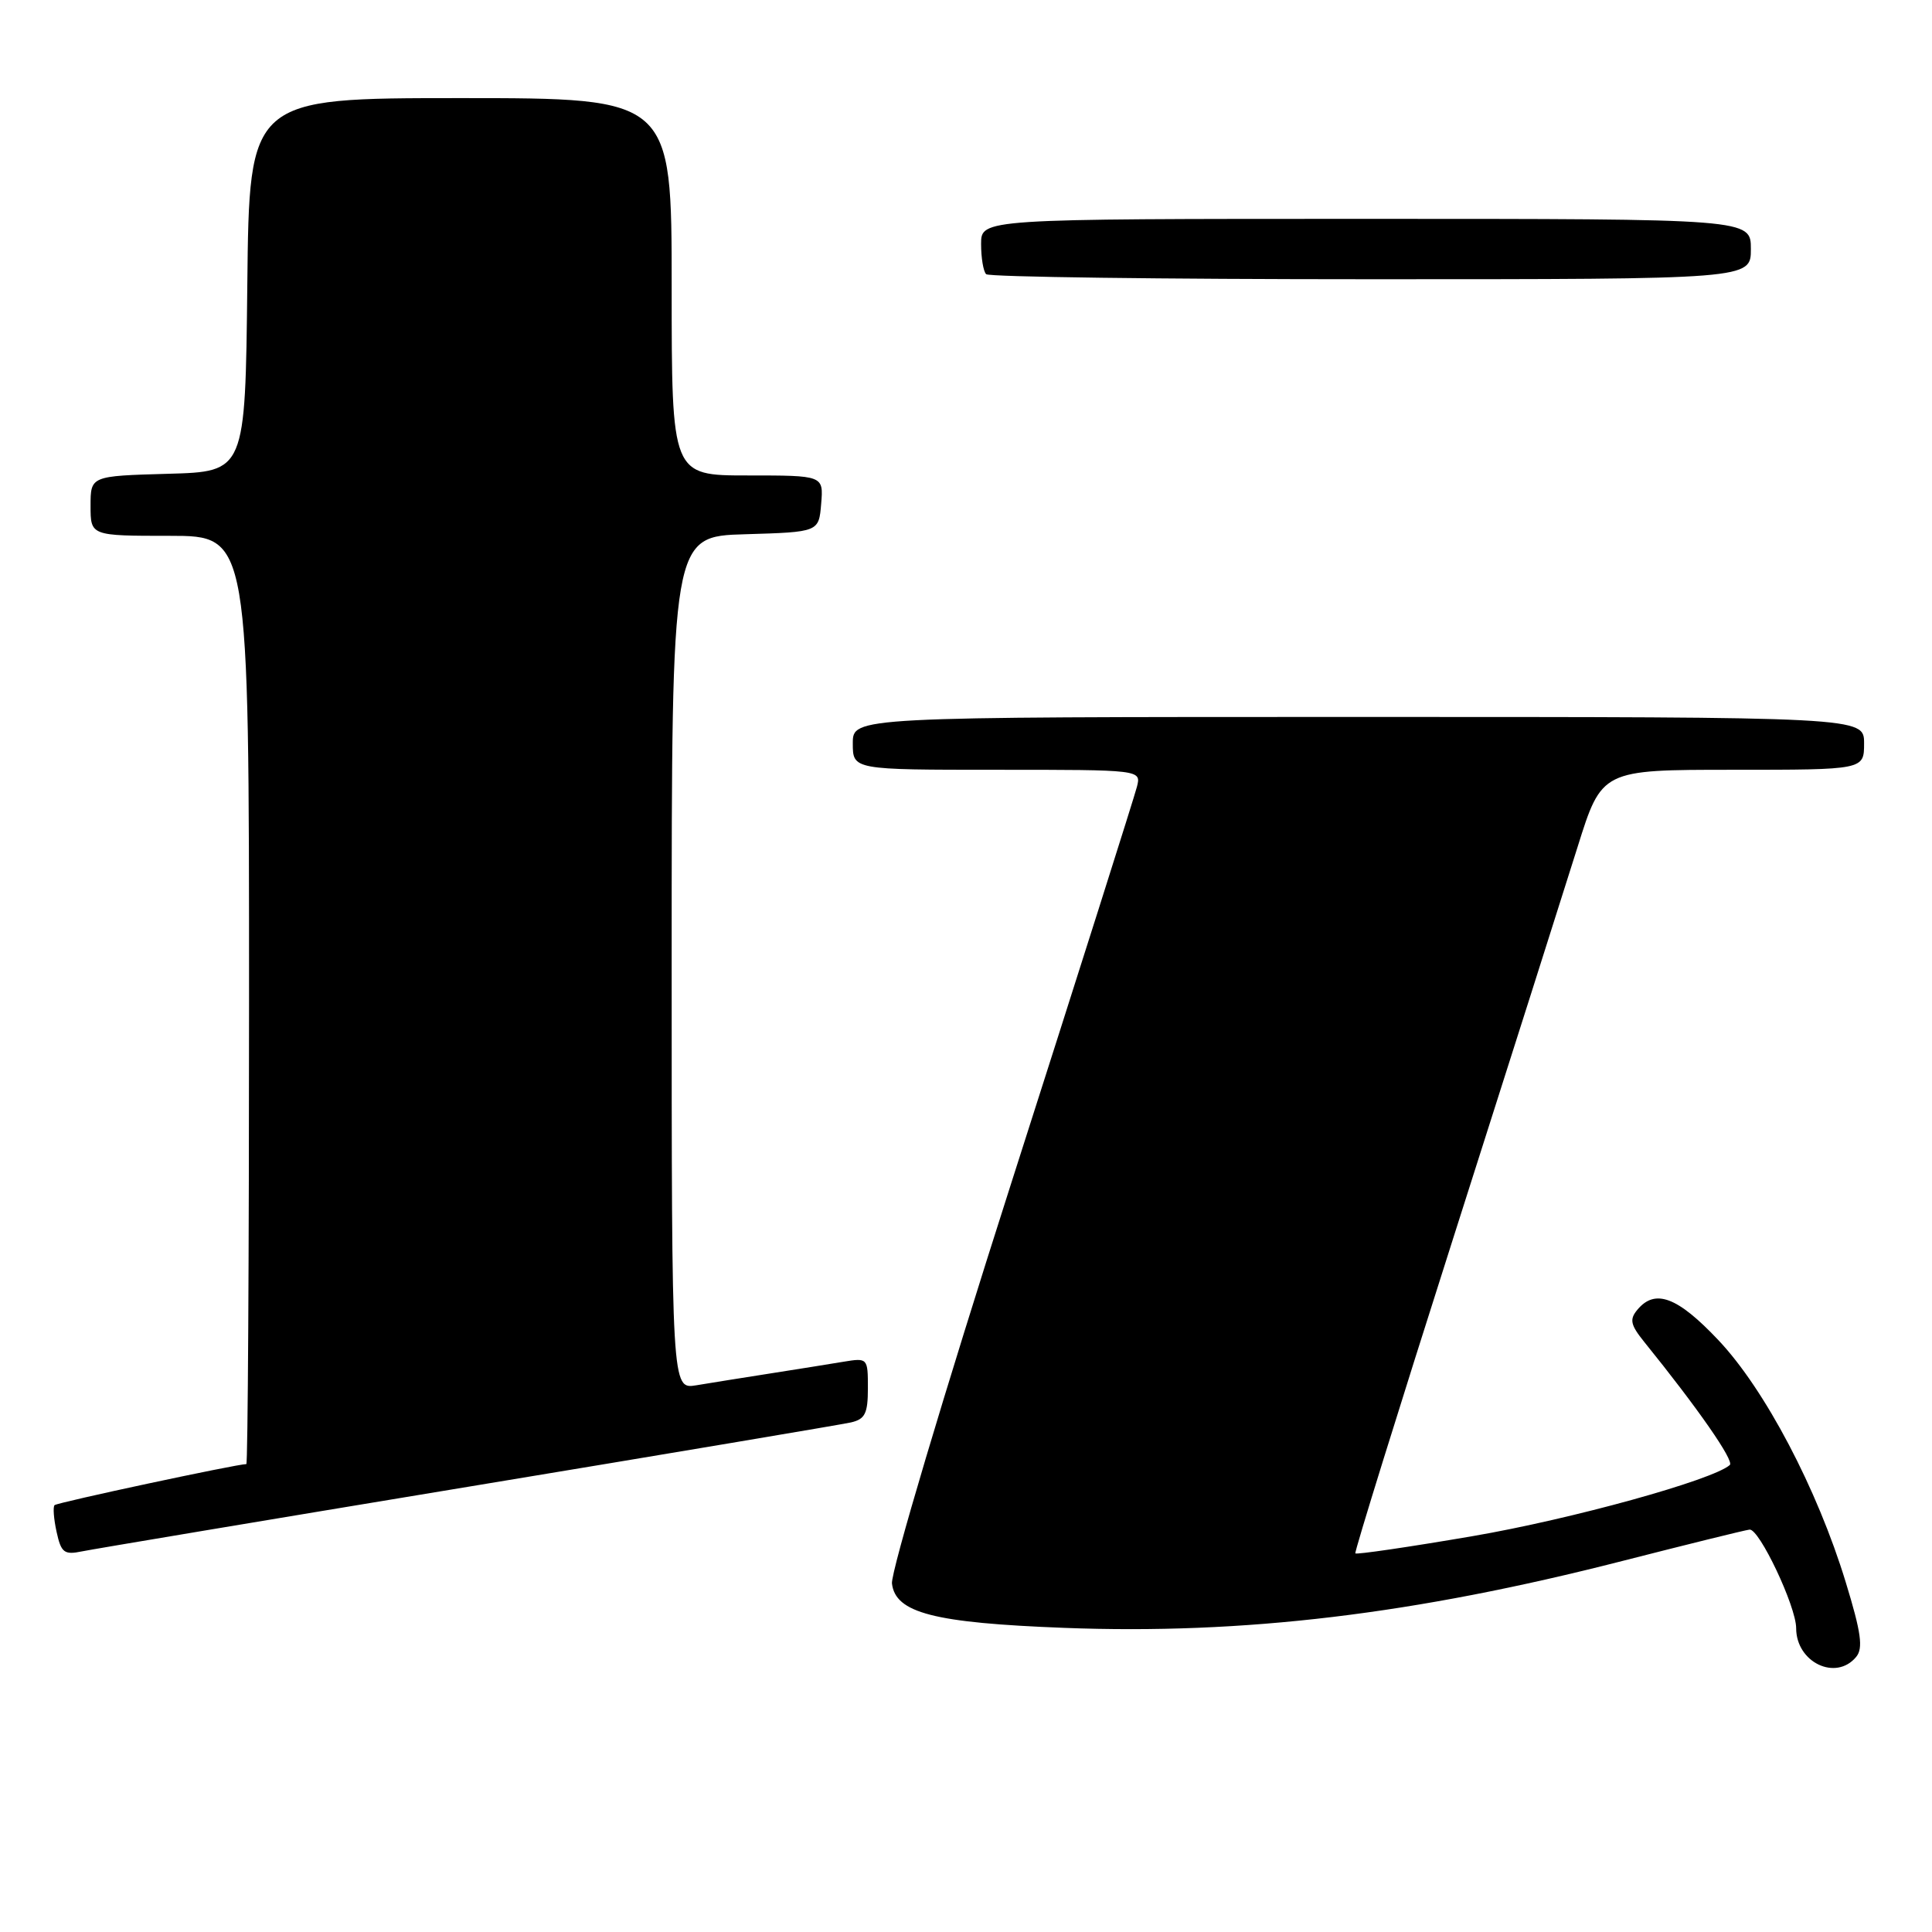 <?xml version="1.0" encoding="UTF-8" standalone="no"?>
<!DOCTYPE svg PUBLIC "-//W3C//DTD SVG 1.1//EN" "http://www.w3.org/Graphics/SVG/1.1/DTD/svg11.dtd" >
<svg xmlns="http://www.w3.org/2000/svg" xmlns:xlink="http://www.w3.org/1999/xlink" version="1.1" viewBox="0 0 256 256">
 <g >
 <path fill="currentColor"
d=" M 245.95 219.55 C 246.90 218.41 246.62 216.34 244.57 209.65 C 240.80 197.29 233.86 184.09 227.69 177.57 C 222.27 171.83 219.31 170.72 216.96 173.55 C 215.89 174.83 216.05 175.55 217.86 177.80 C 224.97 186.59 229.82 193.57 229.21 194.12 C 226.95 196.12 208.24 201.30 195.11 203.55 C 186.70 204.99 179.72 206.01 179.59 205.83 C 179.45 205.65 185.30 186.82 192.58 164.00 C 199.86 141.18 207.26 117.89 209.03 112.25 C 212.24 102.00 212.24 102.00 229.62 102.00 C 247.00 102.00 247.00 102.00 247.00 98.50 C 247.00 95.00 247.00 95.00 180.00 95.00 C 113.00 95.00 113.00 95.00 113.00 98.50 C 113.00 102.00 113.00 102.00 132.11 102.00 C 151.22 102.00 151.22 102.00 150.65 104.25 C 150.34 105.49 142.84 129.14 133.98 156.82 C 125.06 184.68 118.02 208.33 118.19 209.82 C 118.64 213.72 123.75 215.04 141.00 215.70 C 164.80 216.61 187.39 213.90 215.00 206.83 C 223.53 204.65 231.09 202.78 231.82 202.68 C 233.10 202.51 238.00 212.86 238.00 215.74 C 238.00 220.27 243.26 222.80 245.95 219.55 Z  M 62.00 197.01 C 88.67 192.60 111.51 188.76 112.75 188.48 C 114.63 188.05 115.00 187.29 115.00 183.94 C 115.00 179.95 114.97 179.91 111.75 180.44 C 109.96 180.74 105.58 181.44 102.00 182.00 C 98.42 182.56 94.04 183.26 92.25 183.56 C 89.00 184.09 89.00 184.09 89.00 127.58 C 89.00 71.07 89.00 71.07 98.75 70.79 C 108.50 70.50 108.50 70.50 108.81 66.75 C 109.12 63.00 109.12 63.00 99.06 63.00 C 89.00 63.00 89.00 63.00 89.00 38.00 C 89.00 13.00 89.00 13.00 61.02 13.00 C 33.03 13.00 33.03 13.00 32.77 37.75 C 32.50 62.50 32.50 62.50 22.25 62.78 C 12.00 63.07 12.00 63.07 12.00 67.03 C 12.00 71.00 12.00 71.00 22.50 71.00 C 33.00 71.00 33.00 71.00 33.00 132.50 C 33.00 166.32 32.84 194.00 32.64 194.00 C 31.38 194.00 7.57 199.09 7.23 199.44 C 7.00 199.67 7.12 201.27 7.50 202.99 C 8.10 205.74 8.51 206.05 10.84 205.57 C 12.30 205.27 35.33 201.42 62.00 197.01 Z  M 232.00 33.00 C 232.00 29.00 232.00 29.00 181.00 29.00 C 130.00 29.00 130.00 29.00 130.00 32.33 C 130.00 34.17 130.30 35.97 130.67 36.33 C 131.03 36.70 153.98 37.00 181.67 37.00 C 232.00 37.00 232.00 37.00 232.00 33.00 Z "/>
</g>
</svg>